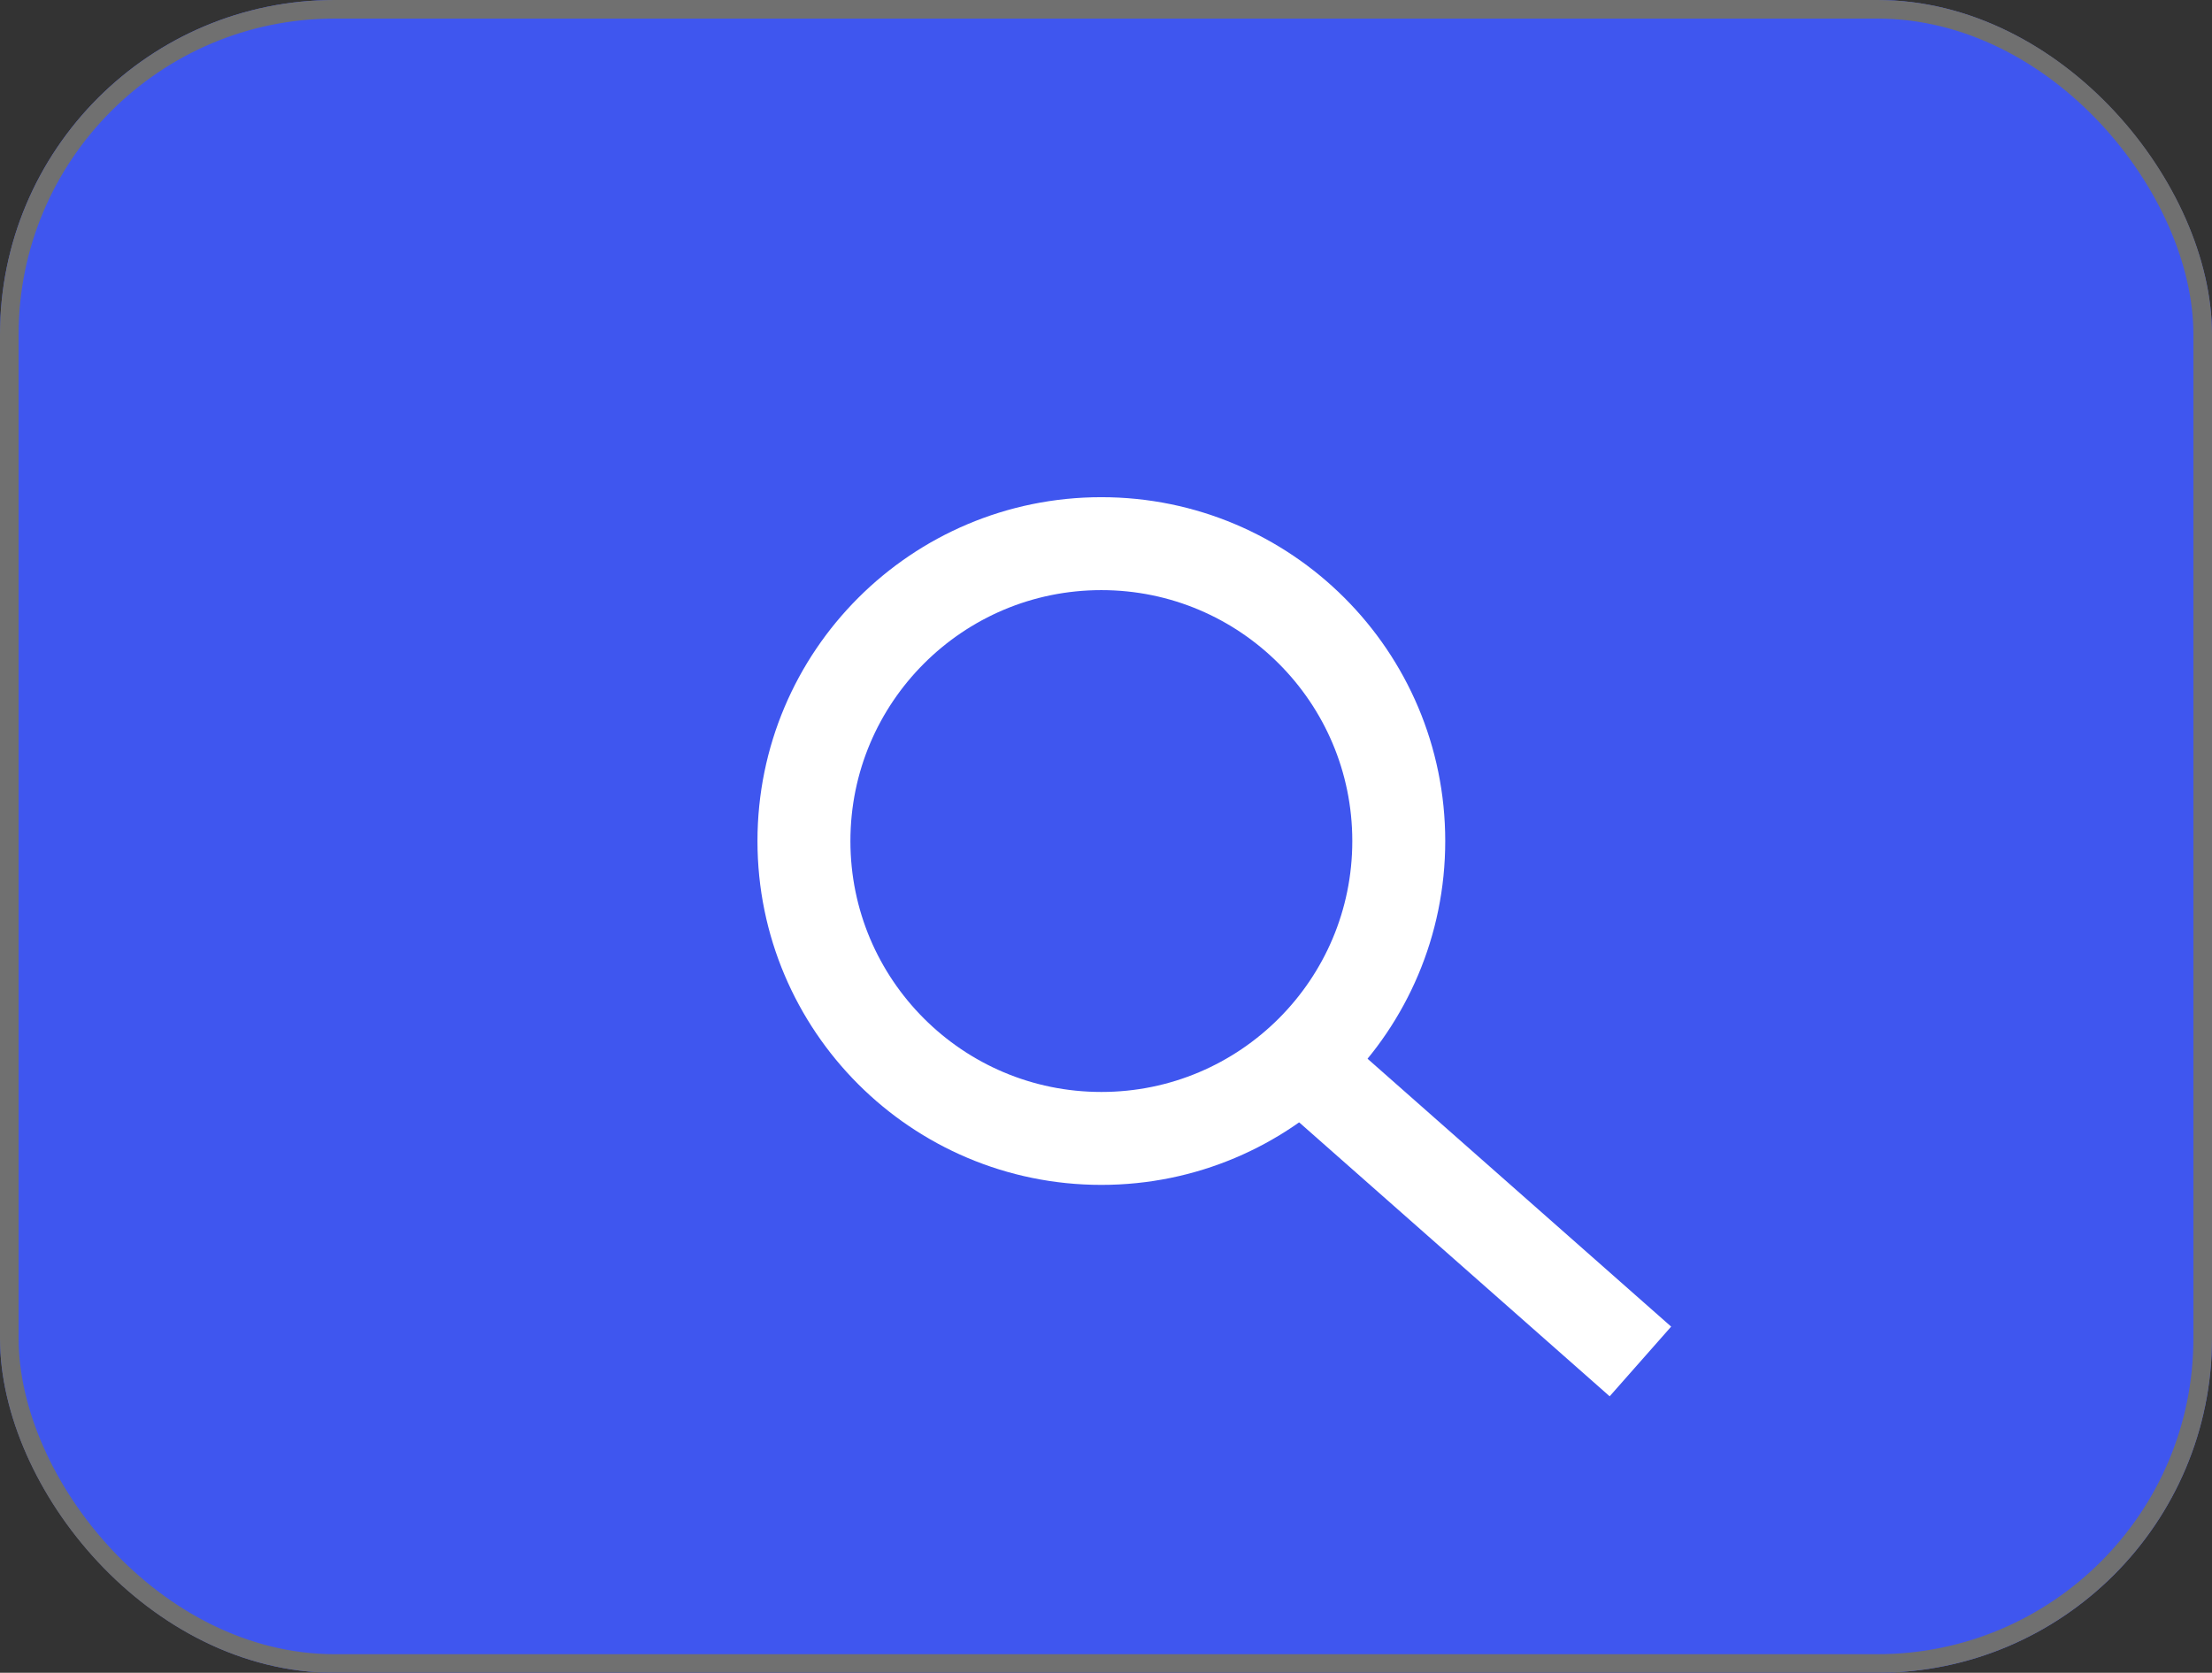 <svg xmlns="http://www.w3.org/2000/svg" width="119" height="90" viewBox="0 0 119 90">
  <rect x="0" y="0" width="119" height="90" fill="#333333" stroke="none"/>
  <g id="Group_24" data-name="Group 24" transform="translate(-814 -160)">
    <g id="Group_23" data-name="Group 23">
      <g id="Rectangle_40" data-name="Rectangle 40" transform="translate(814 160)" fill="#3f56ef" stroke="#707070" stroke-width="1">
        <rect width="119" height="90" rx="18" stroke="none"/>
        <rect x="0.5" y="0.5" width="118" height="89" rx="17.5" fill="none"/>
      </g>
    </g>
    <g id="Group_22" data-name="Group 22" transform="translate(558.75 -328.25)">
      <g id="Ellipse_21" data-name="Ellipse 21" transform="translate(296 515)" fill="#3f56ef" stroke="#fff" stroke-width="5">
        <circle cx="18.5" cy="18.5" r="18.5" stroke="none"/>
        <circle cx="18.5" cy="18.5" r="16" fill="none"/>
      </g>
      <line id="Line_2" data-name="Line 2" x2="17" y2="15" transform="translate(326.5 546.5)" fill="none" stroke="#fff" stroke-width="5"/>
    </g>
  </g>
</svg>

